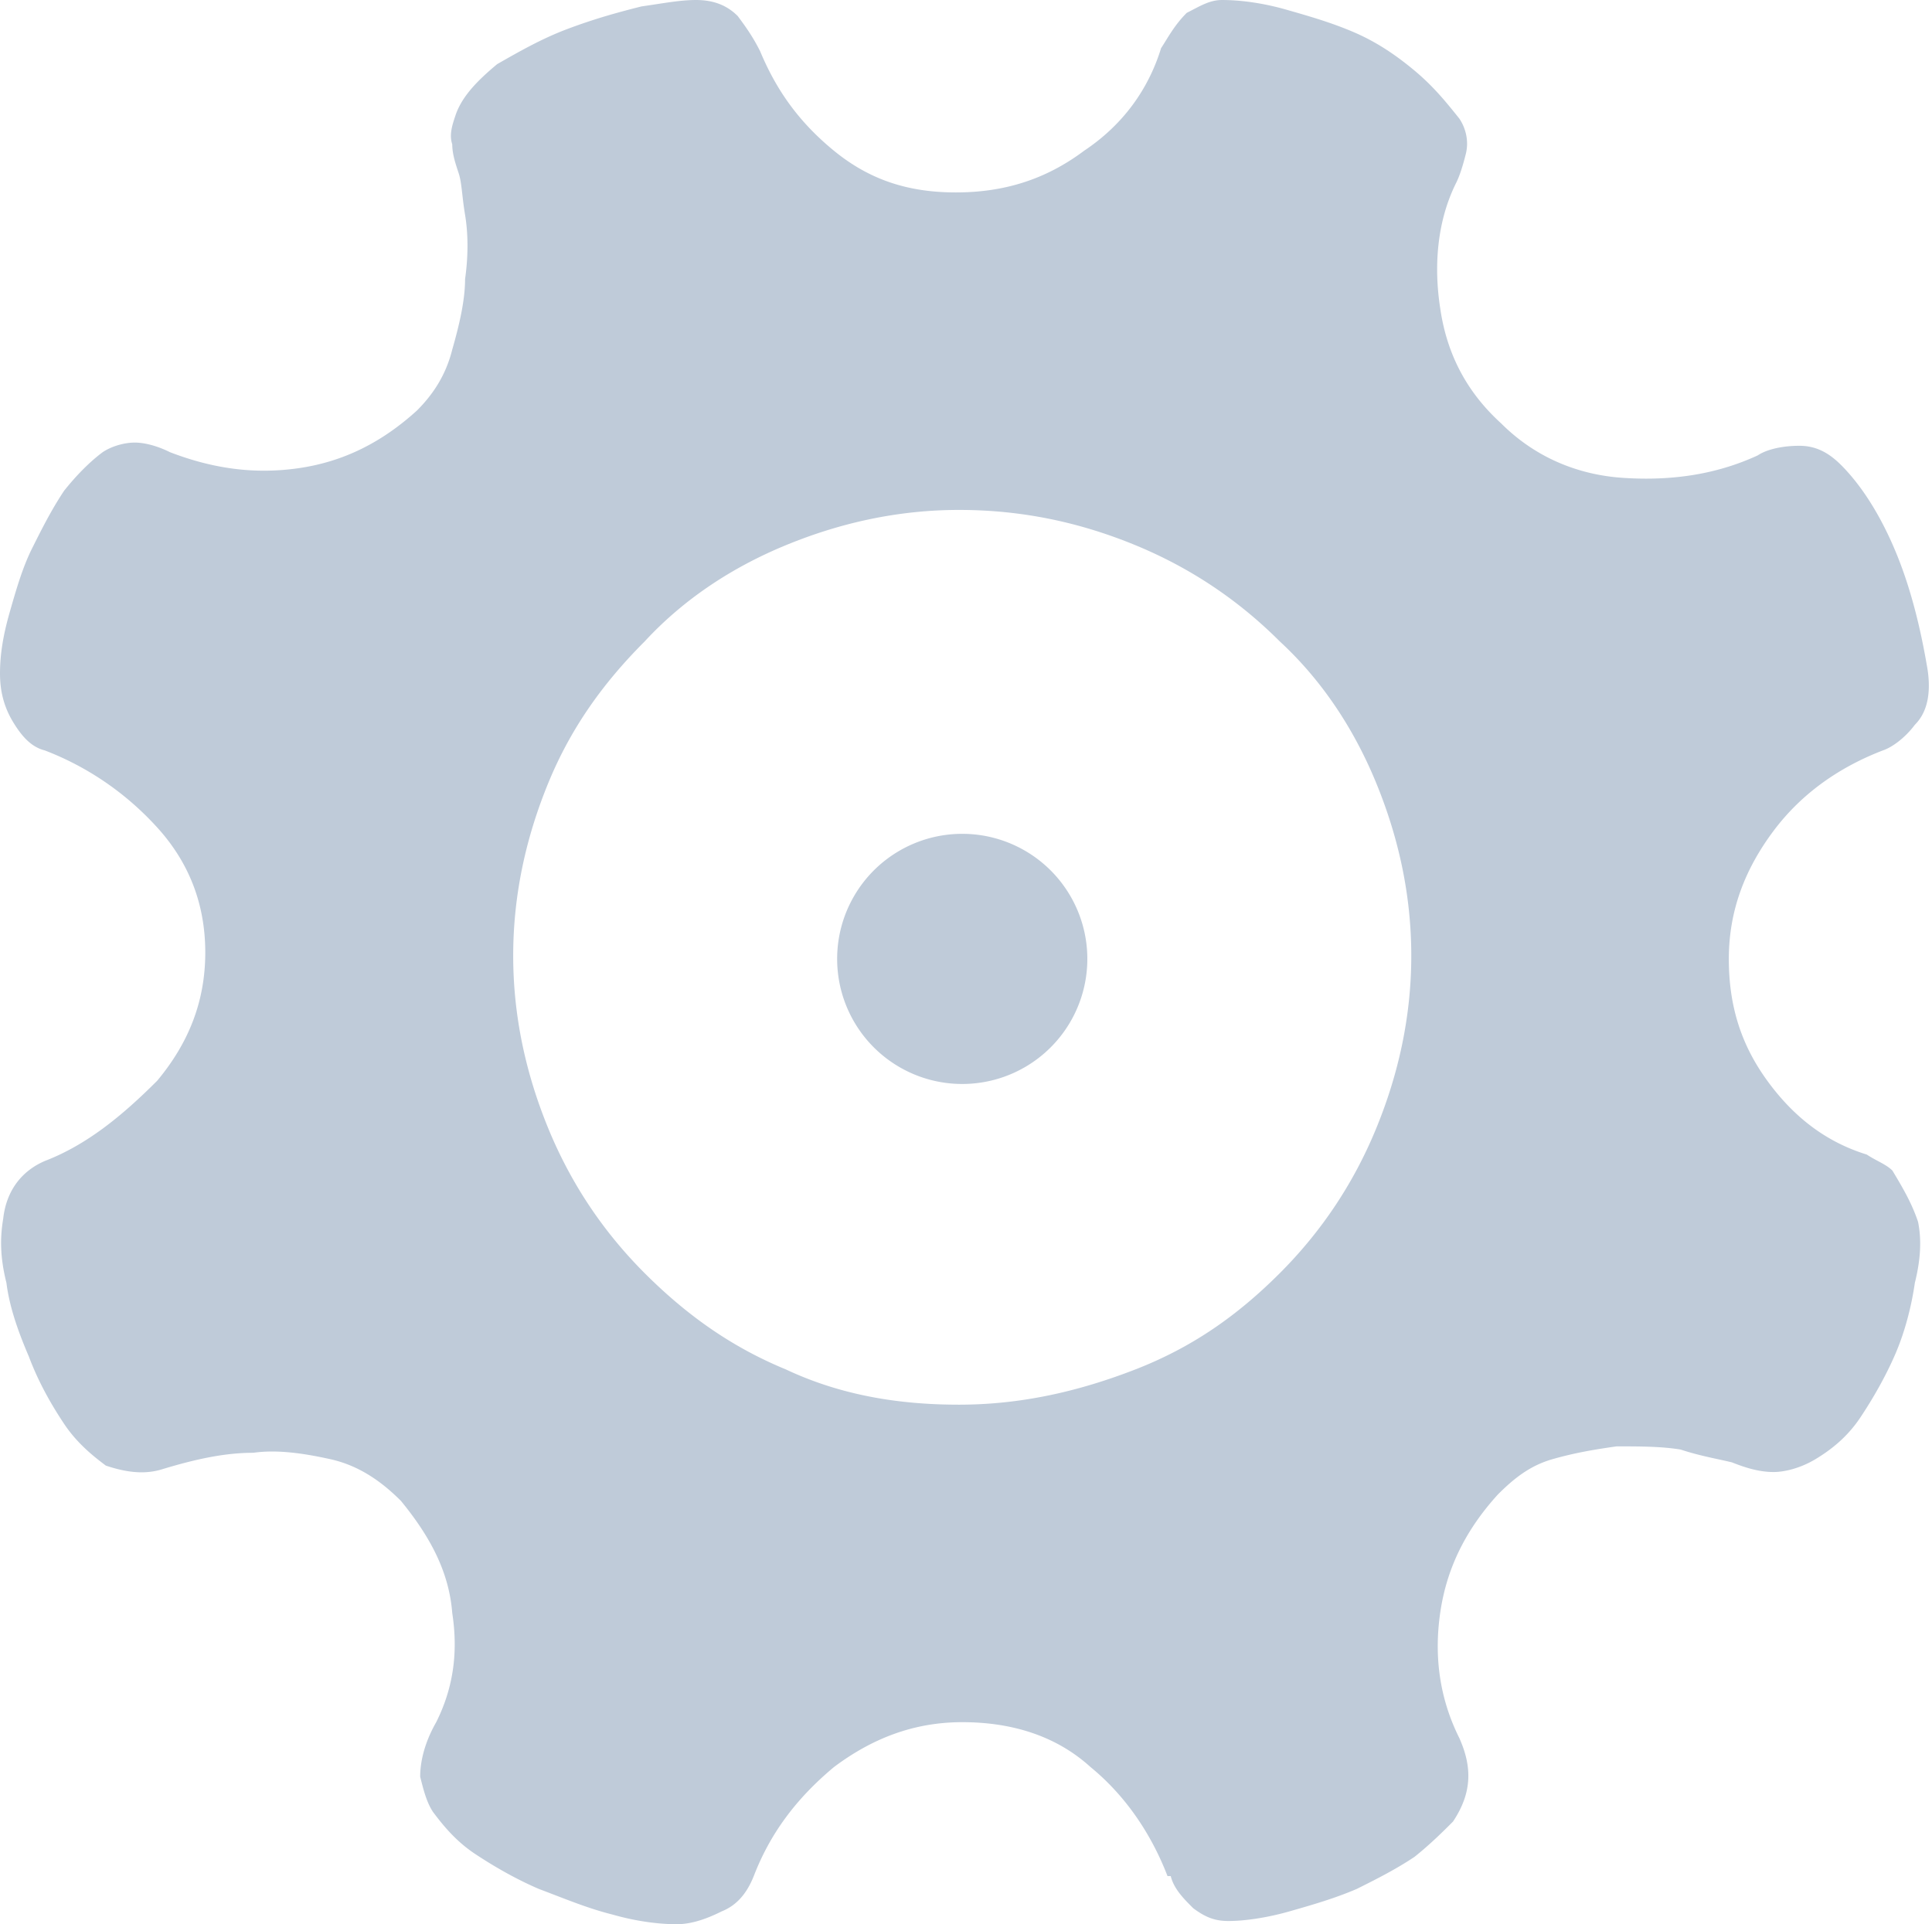 <?xml version="1.0" standalone="no"?><!DOCTYPE svg PUBLIC "-//W3C//DTD SVG 1.1//EN" "http://www.w3.org/Graphics/SVG/1.1/DTD/svg11.dtd"><svg class="icon" width="260px" height="258.99px" viewBox="0 0 1028 1024" version="1.1" xmlns="http://www.w3.org/2000/svg"><path fill="#BFCBD9" d="M1020.587 650.24c1.706 8.533 1.706 18.773-1.707 32.427-1.707 11.946-5.12 25.6-10.24 37.546-5.12 11.947-11.947 23.894-18.773 34.134-6.827 10.24-15.36 17.066-23.894 22.186-8.533 5.12-17.066 6.827-22.186 6.827-6.827 0-13.654-1.707-22.187-5.12-6.827-1.707-17.067-3.413-27.307-6.827-10.24-1.706-22.186-1.706-34.133-1.706-11.947 1.706-22.187 3.413-34.133 6.826s-20.48 10.24-29.014 18.774c-17.066 18.773-27.306 39.253-30.72 63.146-3.413 23.894 0 46.08 10.24 66.56 6.827 15.36 6.827 29.014-3.413 44.374-5.12 5.12-11.947 11.946-20.48 18.773-10.24 6.827-20.48 11.947-30.72 17.067-11.947 5.12-23.893 8.533-35.84 11.946-11.947 3.414-23.893 5.12-32.427 5.12-6.826 0-11.946-1.706-18.773-6.826-5.12-5.12-10.24-10.24-11.947-17.067h-1.706c-8.534-22.187-22.187-42.667-40.96-58.027C561.493 923.307 537.6 916.48 512 916.48s-47.787 8.533-68.267 23.893c-20.48 17.067-34.133 35.84-42.666 58.027-3.414 8.533-8.534 15.36-17.067 18.773-6.827 3.414-15.36 6.827-23.893 6.827-10.24 0-22.187-1.707-34.134-5.12-13.653-3.413-25.6-8.533-39.253-13.653-11.947-5.12-23.893-11.947-34.133-18.774-10.24-6.826-17.067-15.36-22.187-22.186-3.413-5.12-5.12-11.947-6.827-18.774 0-6.826 1.707-17.066 8.534-29.013 8.533-17.067 11.946-35.84 8.533-58.027-1.707-22.186-11.947-40.96-27.307-59.733-10.24-10.24-22.186-18.773-37.546-22.187-15.36-3.413-29.014-5.12-40.96-3.413-15.36 0-30.72 3.413-47.787 8.533-10.24 3.414-20.48 1.707-30.72-1.706-6.827-5.12-15.36-11.947-22.187-22.187-6.826-10.24-13.653-22.187-18.773-35.84-5.12-11.947-10.24-25.6-11.947-39.253C0 669.013 0 658.773 1.707 648.533c1.706-15.36 10.24-25.6 22.186-30.72 22.187-8.533 40.96-23.893 59.734-42.666 17.066-20.48 25.6-42.667 25.6-68.267s-8.534-47.787-25.6-66.56-37.547-32.427-59.734-40.96c-6.826-1.707-11.946-6.827-17.066-15.36C1.707 375.467 0 366.933 0 358.4c0-10.24 1.707-20.48 5.12-32.427 3.413-11.946 6.827-23.893 11.947-34.133 5.12-10.24 10.24-20.48 17.066-30.72 6.827-8.533 13.654-15.36 20.48-20.48 5.12-3.413 11.947-5.12 17.067-5.12 5.12 0 11.947 1.707 18.773 5.12 22.187 8.533 44.374 11.947 68.267 8.533 23.893-3.413 44.373-13.653 63.147-30.72 8.533-8.533 15.36-18.773 18.773-32.426 3.413-11.947 6.827-25.6 6.827-37.547 1.706-11.947 1.706-23.893 0-34.133-1.707-10.24-1.707-17.067-3.414-22.187-1.706-5.12-3.413-10.24-3.413-15.36-1.707-5.12 0-10.24 1.707-15.36 3.413-10.24 11.946-18.773 22.186-27.307 11.947-6.826 23.894-13.653 37.547-18.773 13.653-5.12 25.6-8.533 39.253-11.947C353.28 1.707 361.813 0 370.347 0c10.24 0 17.066 3.413 22.186 8.533 5.12 6.827 8.534 11.947 11.947 18.774 8.533 20.48 20.48 37.546 39.253 52.906 18.774 15.36 39.254 22.187 64.854 22.187s47.786-6.827 68.266-22.187c20.48-13.653 34.134-32.426 40.96-54.613 3.414-5.12 6.827-11.947 13.654-18.773C638.293 3.413 643.413 0 650.24 0c10.24 0 22.187 1.707 34.133 5.12 11.947 3.413 23.894 6.827 35.84 11.947 11.947 5.12 22.187 11.946 32.427 20.48 10.24 8.533 17.067 17.066 23.893 25.6 3.414 5.12 5.12 11.946 3.414 18.773-1.707 6.827-3.414 11.947-5.12 15.36-10.24 20.48-11.947 44.373-8.534 66.56 3.414 23.893 13.654 44.373 32.427 61.44 17.067 17.067 39.253 27.307 64.853 29.013 25.6 1.707 49.494-1.706 71.68-11.946 5.12-3.414 13.654-5.12 22.187-5.12s15.36 3.413 22.187 10.24c10.24 10.24 20.48 25.6 29.013 46.08 8.533 20.48 13.653 42.666 17.067 63.146 1.706 11.947 0 22.187-6.827 29.014-5.12 6.826-11.947 11.946-17.067 13.653-22.186 8.533-42.666 22.187-58.026 42.667-15.36 20.48-23.894 42.666-23.894 68.266s6.827 46.08 20.48 64.854c13.654 18.773 30.72 32.426 52.907 39.253 5.12 3.413 10.24 5.12 13.653 8.533 5.12 8.534 10.24 17.067 13.654 27.307z m-510.294 97.28c32.427 0 63.147-6.827 93.867-18.773s54.613-29.014 76.8-51.2c22.187-22.187 39.253-47.787 51.2-76.8 11.947-29.014 18.773-59.734 18.773-92.16 0-32.427-6.826-63.147-18.773-92.16-11.947-29.014-29.013-54.614-51.2-75.094-22.187-22.186-47.787-39.253-76.8-51.2-29.013-11.946-59.733-18.773-93.867-18.773-32.426 0-63.146 6.827-92.16 18.773-29.013 11.947-54.613 29.014-75.093 51.2-22.187 22.187-39.253 46.08-51.2 75.094-11.947 29.013-18.773 59.733-18.773 92.16 0 32.426 6.826 63.146 18.773 92.16 11.947 29.013 29.013 54.613 51.2 76.8 22.187 22.186 46.08 39.253 75.093 51.2 29.014 13.653 59.734 18.773 92.16 18.773zM445.44 510.293a66.56 66.56 0 1 0 133.12 0 66.56 66.56 0 1 0-133.12 0z" /></svg>